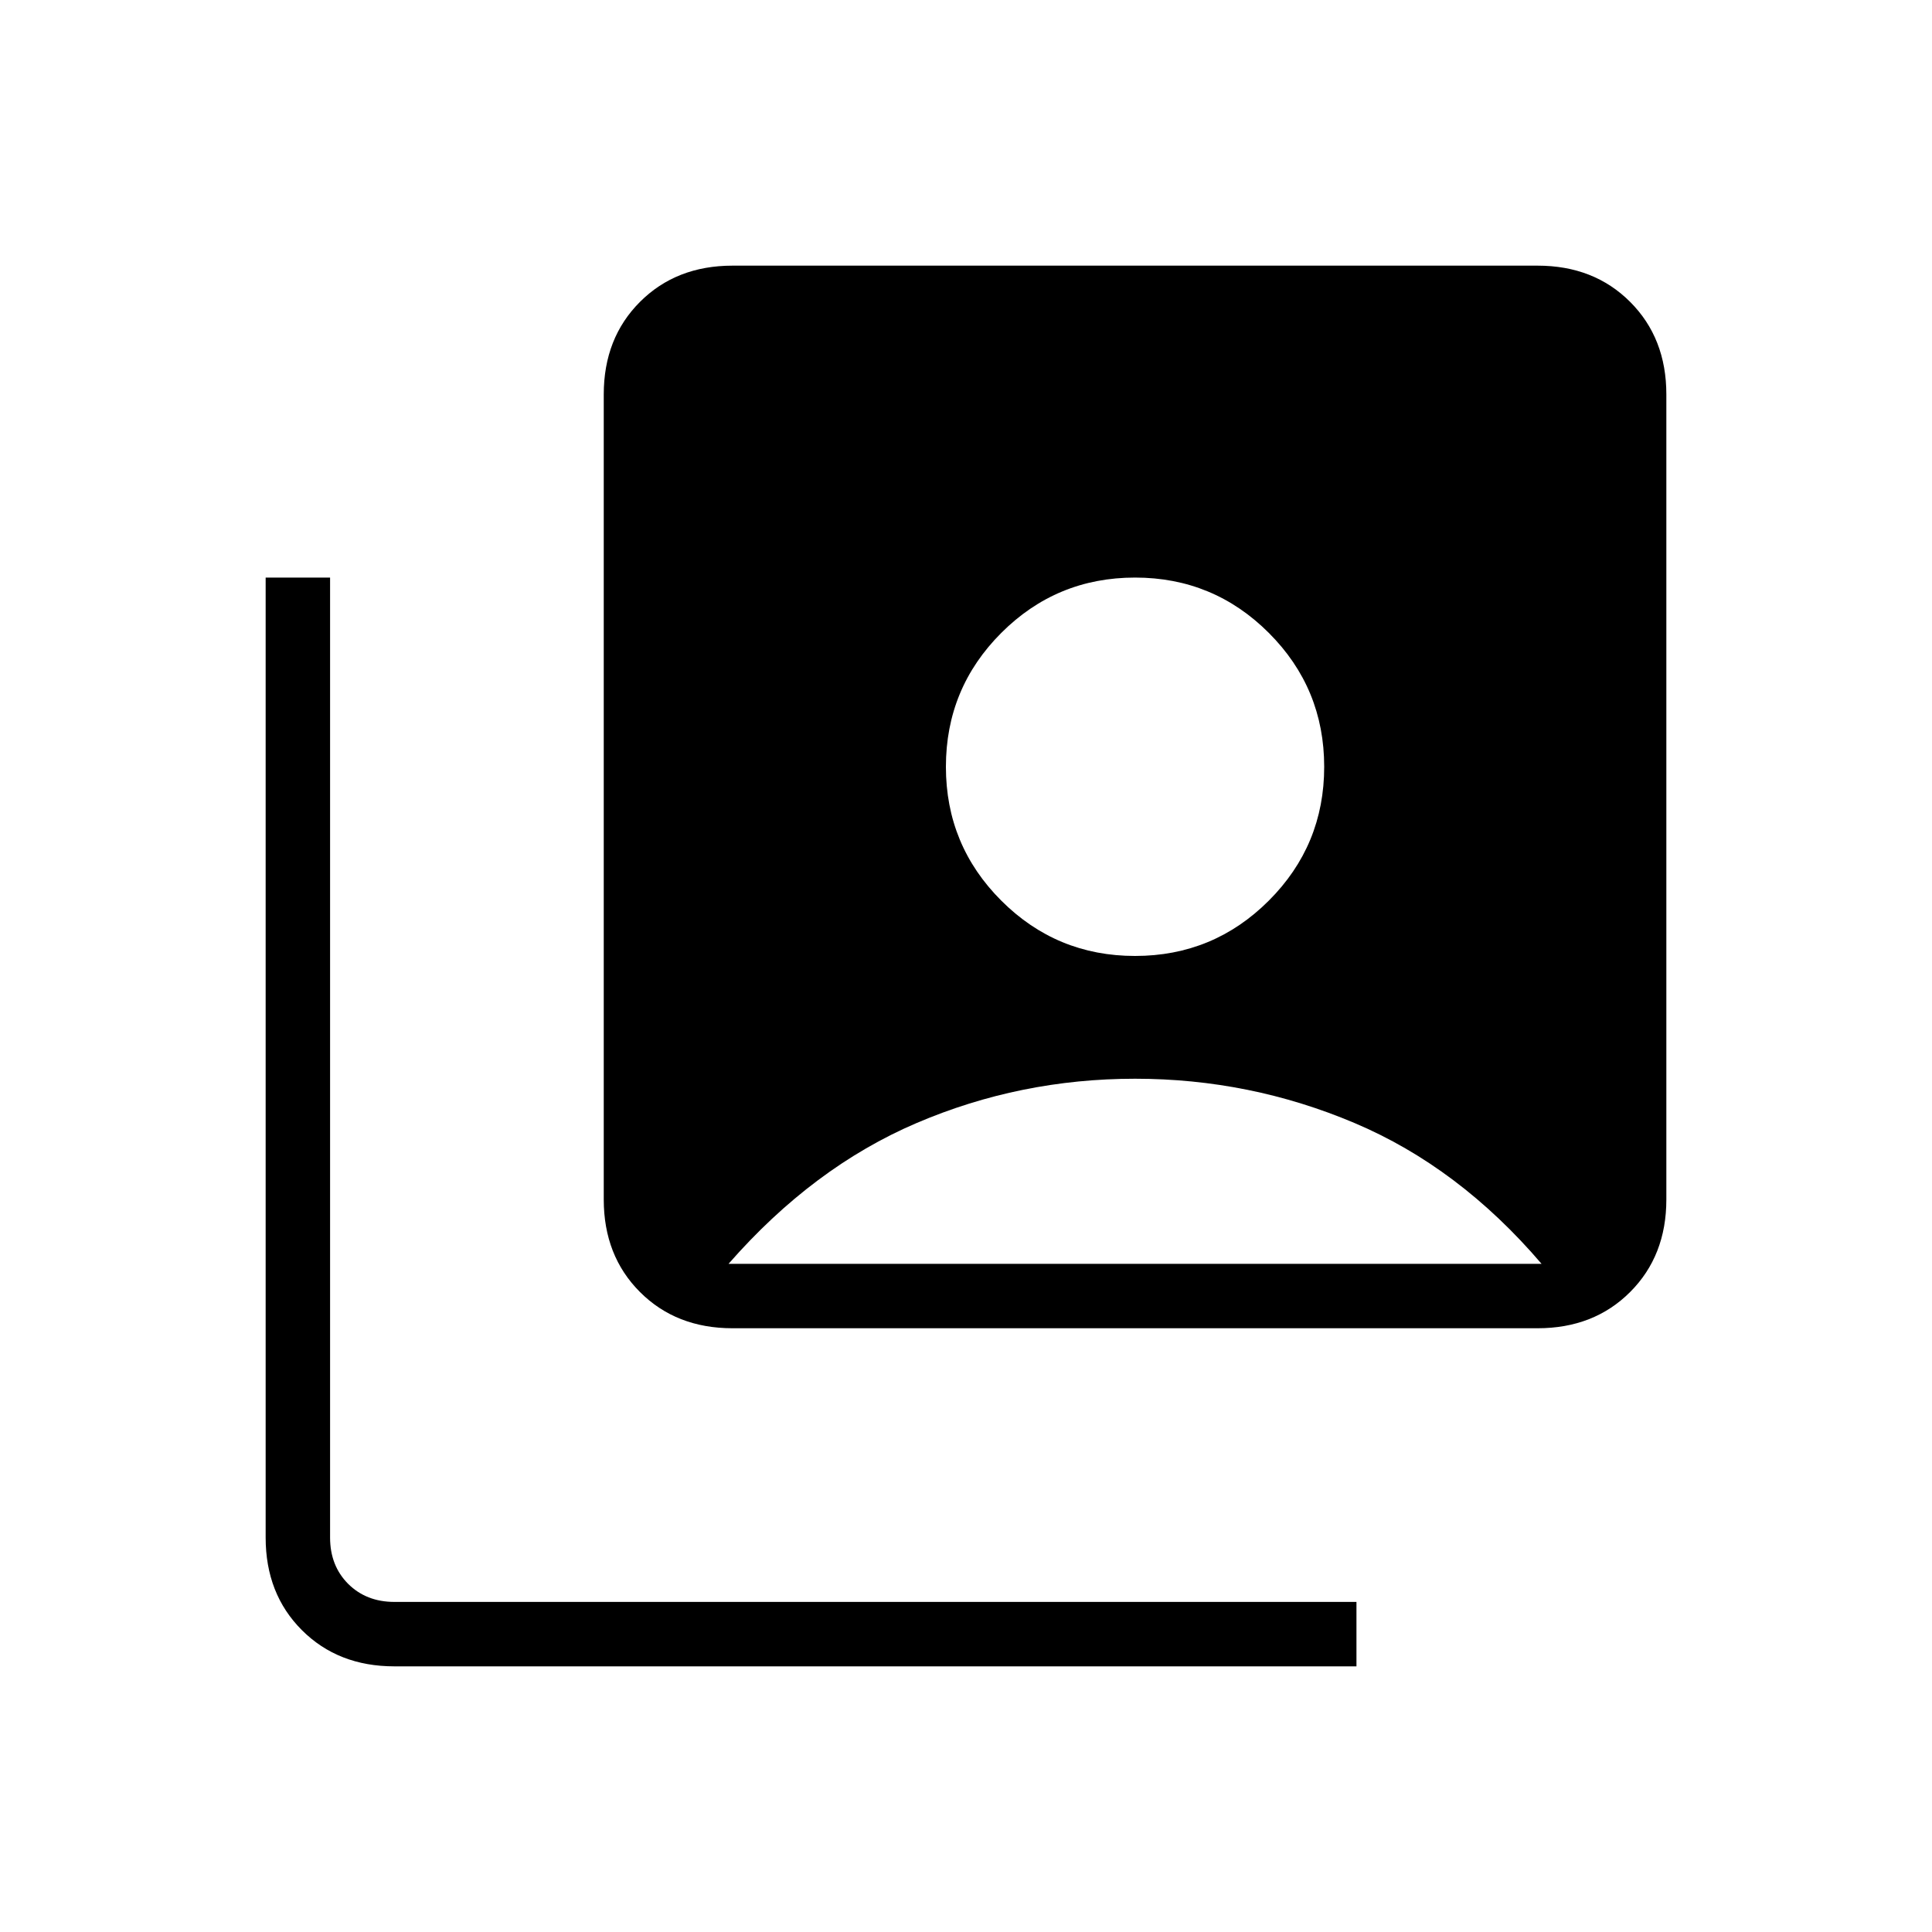 <svg xmlns="http://www.w3.org/2000/svg" height="20" width="20"><path d="M11.75 9.896q.812 0 1.385-.573t.573-1.385q0-.813-.573-1.386t-1.385-.573q-.812 0-1.385.573t-.573 1.386q0 .812.573 1.385t1.385.573ZM7.583 13.75q-.583 0-.958-.375t-.375-.958V4.083q0-.583.375-.958t.958-.375h8.334q.583 0 .958.375t.375.958v8.334q0 .583-.375.958t-.958.375Zm-3.5 3.5q-.583 0-.958-.375t-.375-.958V5.979h.667v9.938q0 .291.187.479.188.187.479.187h9.959v.667Zm3.459-4.167h8.416q-.854-1-1.937-1.458-1.083-.458-2.271-.458t-2.26.458q-1.073.458-1.948 1.458Z"/></svg>
